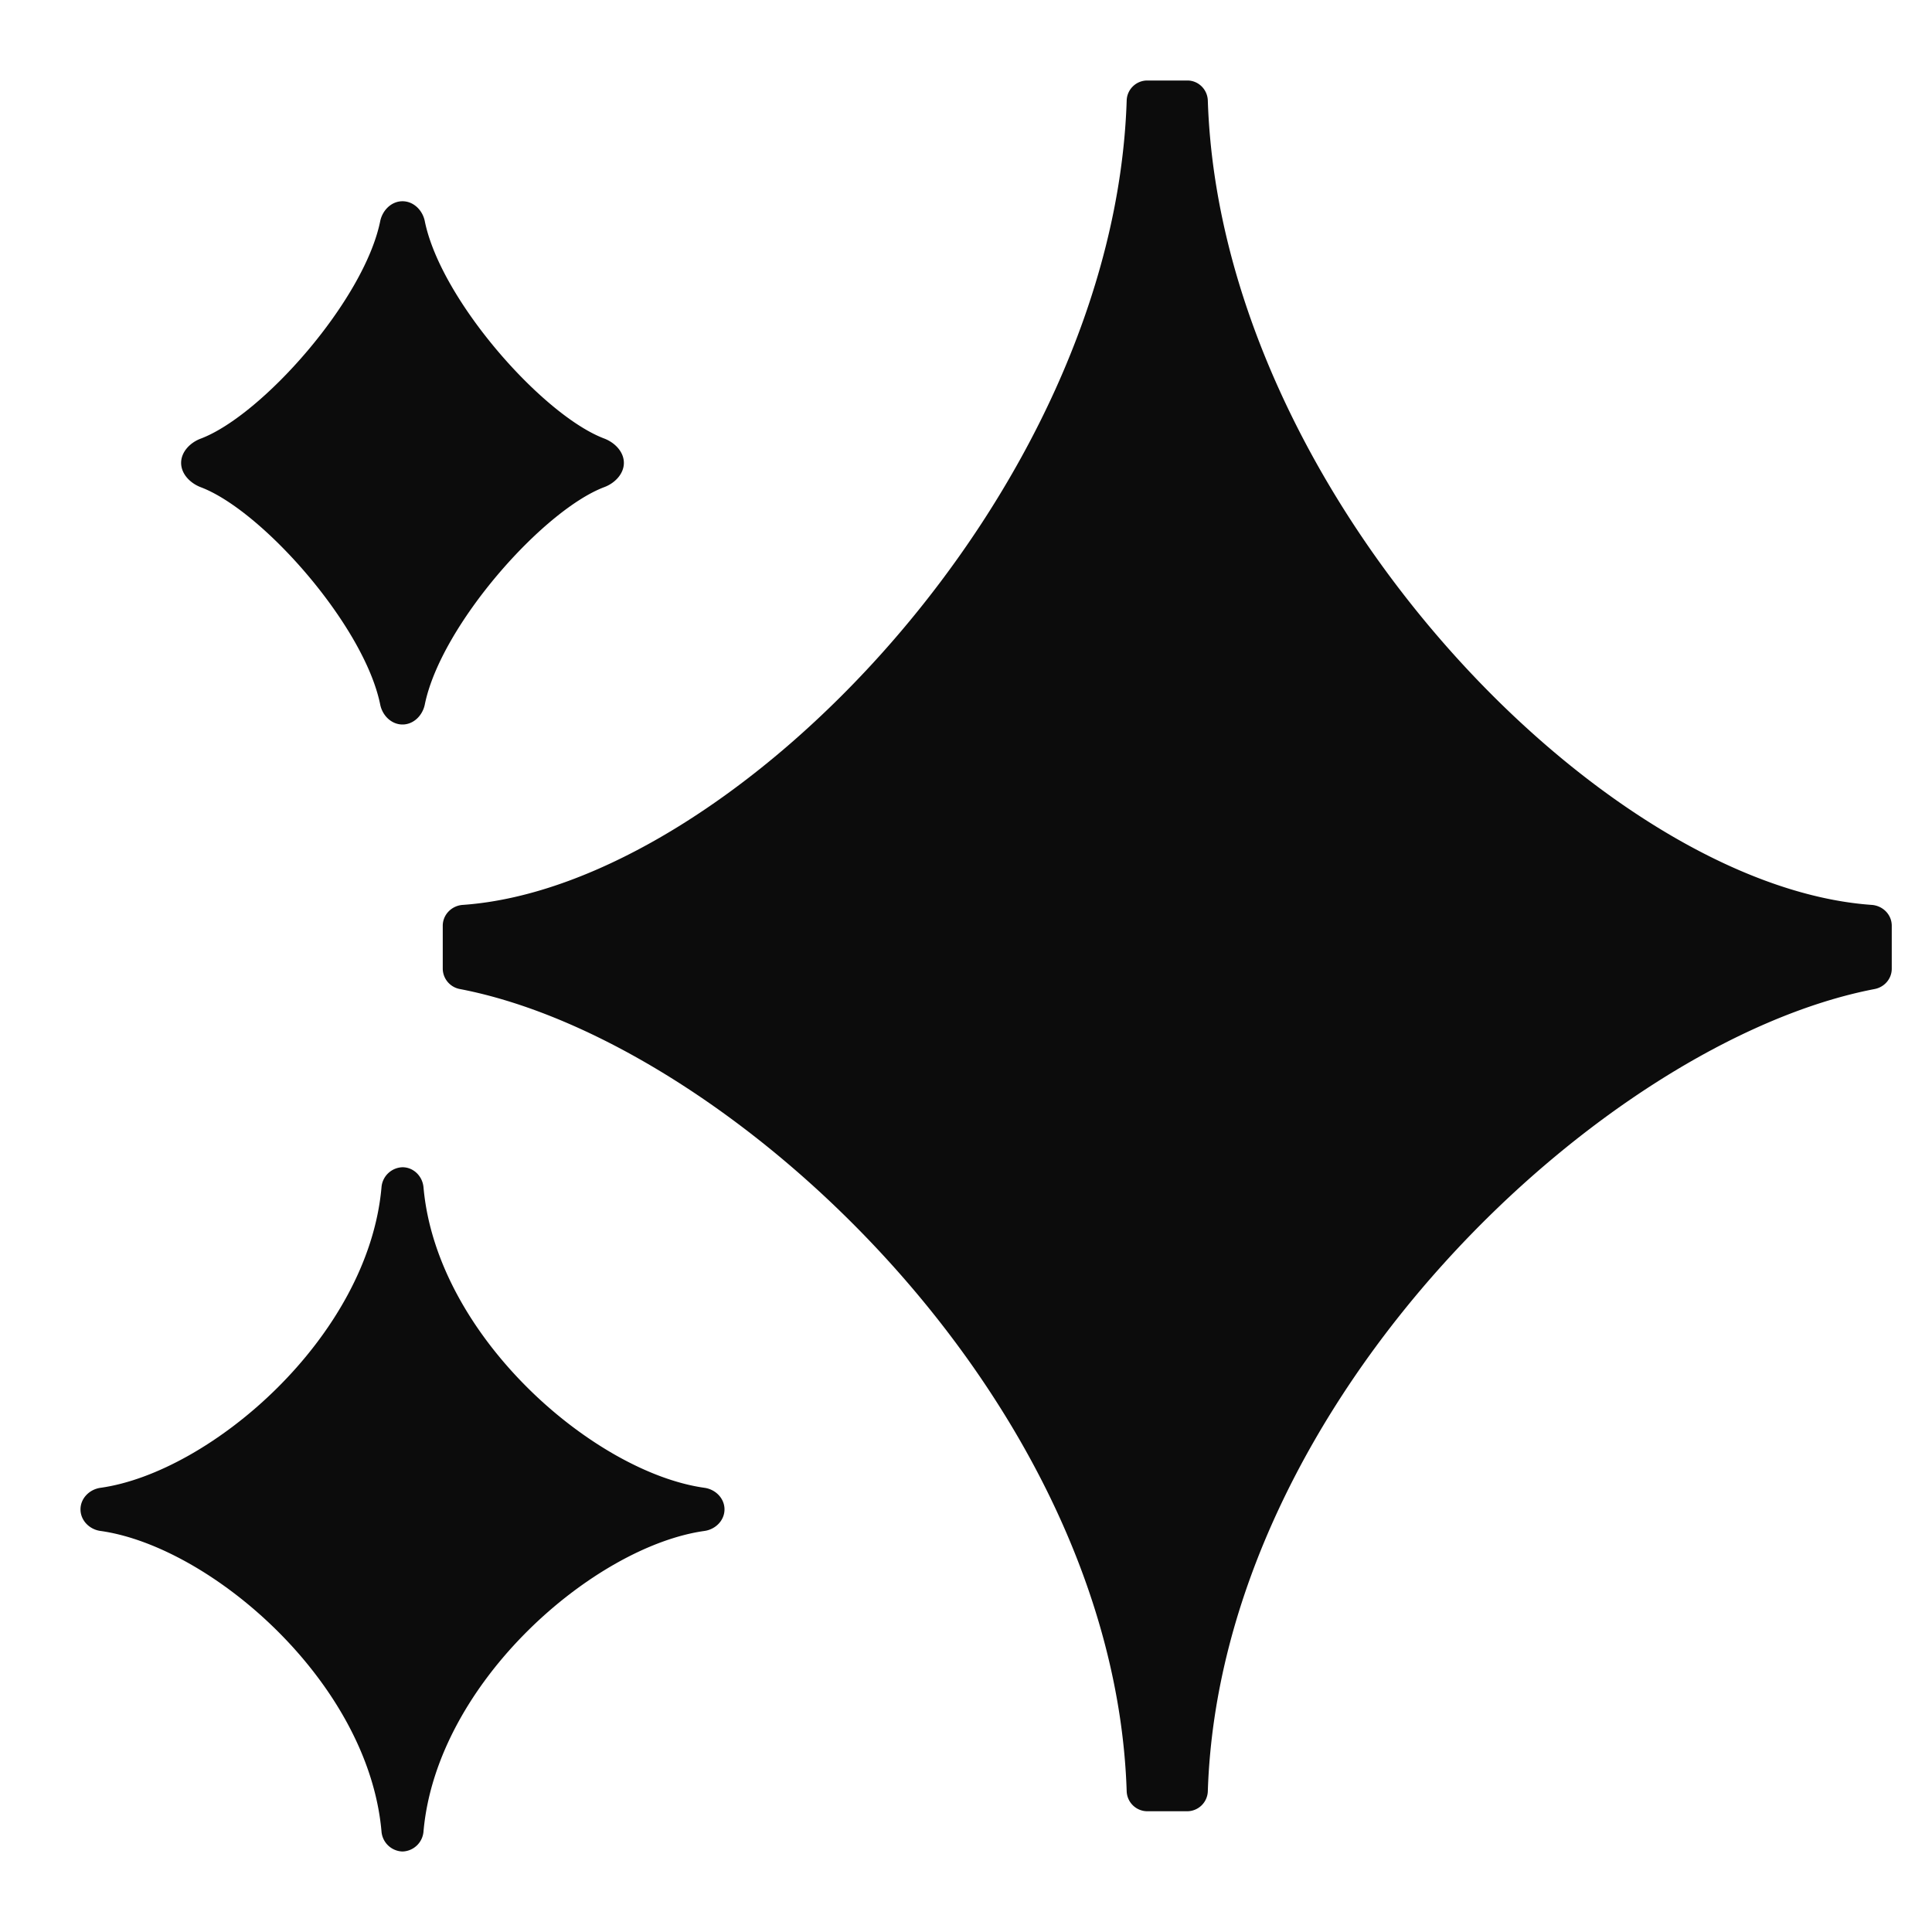 <svg xmlns="http://www.w3.org/2000/svg" width="24" height="24" fill="none"><path fill="#0C0C0C" d="M5.277 2.748c.2.983 1.468 2.413 2.23 2.7.13.05.243.164.243.302s-.114.253-.243.301c-.762.288-2.03 1.718-2.23 2.701C5.249 8.888 5.138 9 5 9s-.25-.112-.277-.248c-.2-.983-1.468-2.413-2.23-2.7-.13-.05-.243-.164-.243-.302s.114-.253.243-.301c.762-.288 2.03-1.718 2.23-2.701.028-.136.139-.248.277-.248s.25.112.277.248M5.261 14.75c.165 1.86 2.125 3.54 3.49 3.732.137.019.249.13.249.268s-.112.249-.249.268c-1.365.192-3.325 1.872-3.49 3.732A.27.27 0 0 1 5 23a.27.27 0 0 1-.261-.25c-.165-1.86-2.125-3.54-3.49-3.732C1.112 19 1 18.888 1 18.75s.112-.249.249-.268c1.365-.192 3.325-1.872 3.49-3.732A.27.27 0 0 1 5 14.5c.138 0 .249.112.261.25M15.004 1.25c.158 4.872 4.894 9.756 8.247 9.991.138.01.249.12.249.259v.534c0 .124-.09.228-.212.252-3.355.644-8.125 5.09-8.284 9.964a.257.257 0 0 1-.254.25h-.5a.257.257 0 0 1-.254-.25c-.16-4.874-4.93-9.32-8.284-9.964a.26.26 0 0 1-.212-.252V11.5c0-.138.111-.25.249-.259 3.353-.235 8.089-5.12 8.247-9.991A.256.256 0 0 1 14.25 1h.5c.138 0 .25.112.254.25"/></svg>